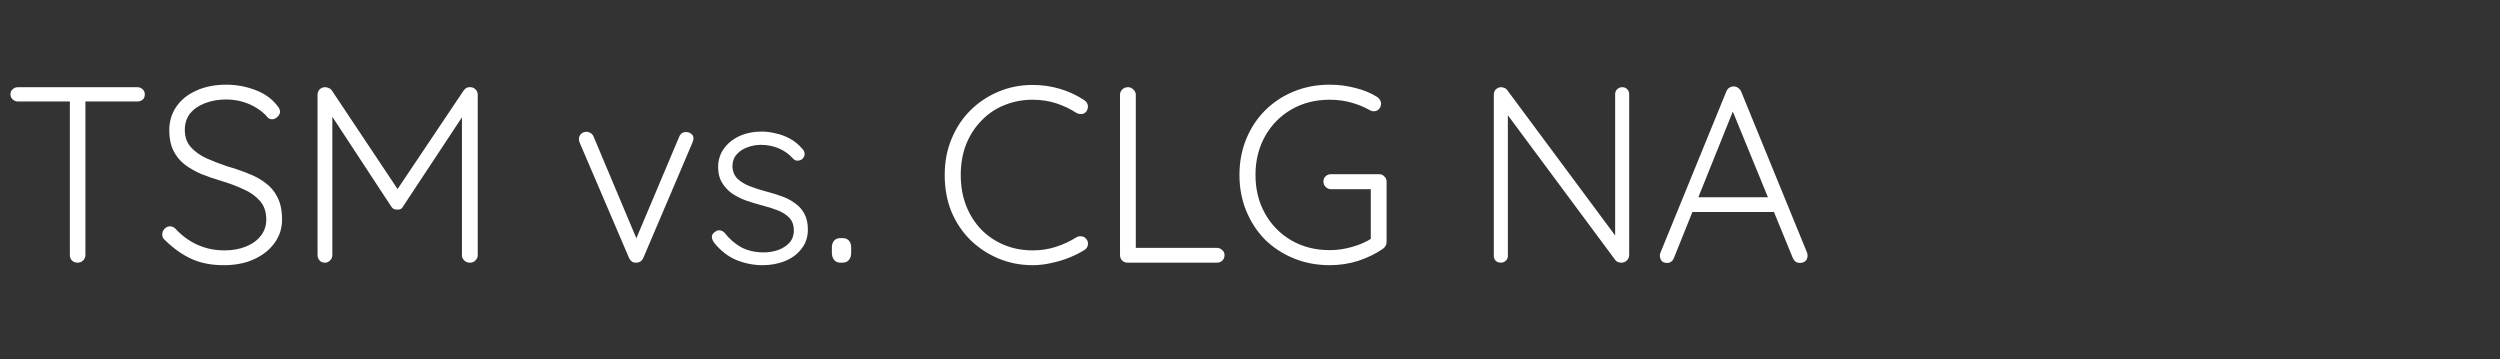 <svg width="369" height="53" viewBox="0 0 369 53" fill="none" xmlns="http://www.w3.org/2000/svg">
<rect x="0" y="0" width="369" height="53" fill="#333333" stroke="none"/>
<mask id="mask0_36_1877" style="mask-type:luminance" maskUnits="userSpaceOnUse" x="0" y="0" width="369" height="53">
<path d="M368.191 0.642H0.285V52.562H368.191V0.642Z" fill="white"/>
</mask>
<g mask="url(#mask0_36_1877)">
<path d="M11.459 38.77C11.114 38.77 10.83 38.659 10.608 38.437C10.411 38.215 10.312 37.956 10.312 37.66V14.091H12.606V37.66C12.606 37.956 12.495 38.215 12.273 38.437C12.051 38.659 11.78 38.77 11.459 38.77ZM2.653 14.979C2.357 14.979 2.098 14.881 1.876 14.683C1.654 14.486 1.543 14.227 1.543 13.906C1.543 13.61 1.654 13.364 1.876 13.166C2.098 12.969 2.357 12.87 2.653 12.87H20.265C20.561 12.87 20.82 12.969 21.042 13.166C21.264 13.364 21.375 13.623 21.375 13.943C21.375 14.264 21.264 14.523 21.042 14.72C20.82 14.893 20.561 14.979 20.265 14.979H2.653ZM33.234 39.14C31.36 39.165 29.732 38.869 28.35 38.252C26.969 37.636 25.649 36.711 24.391 35.477C24.268 35.379 24.157 35.255 24.058 35.107C23.984 34.959 23.947 34.787 23.947 34.589C23.947 34.293 24.058 34.022 24.28 33.775C24.527 33.529 24.798 33.405 25.094 33.405C25.39 33.405 25.662 33.529 25.908 33.775C26.87 34.811 27.956 35.601 29.164 36.143C30.398 36.686 31.717 36.957 33.123 36.957C34.307 36.957 35.356 36.772 36.268 36.402C37.206 36.032 37.946 35.502 38.488 34.811C39.031 34.121 39.302 33.319 39.302 32.406C39.302 31.272 38.994 30.359 38.377 29.668C37.761 28.953 36.947 28.373 35.935 27.929C34.924 27.461 33.802 27.041 32.568 26.671C31.557 26.375 30.595 26.042 29.682 25.672C28.77 25.278 27.956 24.809 27.24 24.266C26.525 23.699 25.97 23.008 25.575 22.194C25.181 21.38 24.983 20.394 24.983 19.234C24.983 17.927 25.329 16.768 26.019 15.756C26.71 14.745 27.684 13.956 28.942 13.388C30.225 12.796 31.705 12.5 33.382 12.5C34.838 12.5 36.231 12.747 37.563 13.24C38.92 13.734 39.993 14.461 40.782 15.423C41.152 15.818 41.337 16.176 41.337 16.496C41.337 16.743 41.214 16.99 40.967 17.236C40.721 17.483 40.449 17.606 40.153 17.606C39.907 17.606 39.697 17.52 39.524 17.347C39.105 16.829 38.575 16.373 37.933 15.978C37.292 15.559 36.577 15.238 35.787 15.016C35.023 14.794 34.221 14.683 33.382 14.683C32.223 14.683 31.175 14.868 30.237 15.238C29.325 15.584 28.597 16.089 28.054 16.755C27.536 17.421 27.277 18.223 27.277 19.16C27.277 20.196 27.573 21.047 28.165 21.713C28.757 22.379 29.534 22.934 30.496 23.378C31.458 23.798 32.482 24.192 33.567 24.562C34.628 24.858 35.639 25.204 36.601 25.598C37.588 25.968 38.451 26.437 39.191 27.004C39.956 27.572 40.548 28.287 40.967 29.15C41.411 30.014 41.633 31.099 41.633 32.406C41.633 33.664 41.276 34.799 40.56 35.81C39.845 36.822 38.858 37.623 37.6 38.215C36.367 38.807 34.912 39.116 33.234 39.14ZM47.98 12.87C48.152 12.87 48.325 12.907 48.498 12.981C48.695 13.055 48.855 13.179 48.979 13.351L59.191 28.669L58.192 28.632L68.441 13.351C68.712 12.981 69.045 12.821 69.44 12.87C69.736 12.87 69.982 12.981 70.18 13.203C70.402 13.401 70.513 13.66 70.513 13.98V37.66C70.513 37.956 70.402 38.215 70.18 38.437C69.958 38.659 69.686 38.77 69.366 38.77C69.02 38.77 68.737 38.659 68.515 38.437C68.293 38.215 68.182 37.956 68.182 37.66V16.237L68.848 16.311L59.487 30.482C59.413 30.63 59.302 30.754 59.154 30.852C59.006 30.926 58.833 30.951 58.636 30.926C58.463 30.951 58.29 30.926 58.118 30.852C57.97 30.754 57.846 30.63 57.748 30.482L48.35 16.163L49.053 15.682V37.66C49.053 37.956 48.942 38.215 48.72 38.437C48.522 38.659 48.263 38.77 47.943 38.77C47.622 38.77 47.363 38.659 47.166 38.437C46.968 38.215 46.87 37.956 46.87 37.66V13.98C46.87 13.684 46.968 13.425 47.166 13.203C47.388 12.981 47.659 12.87 47.98 12.87ZM86.592 19.456C86.79 19.456 86.987 19.518 87.184 19.641C87.382 19.765 87.53 19.95 87.628 20.196L94.103 35.588L93.622 35.884L100.245 20.196C100.443 19.703 100.8 19.469 101.318 19.493C101.565 19.493 101.799 19.58 102.021 19.752C102.243 19.9 102.354 20.122 102.354 20.418C102.354 20.566 102.33 20.69 102.28 20.788C102.256 20.862 102.231 20.949 102.206 21.047L94.954 38.067C94.757 38.511 94.424 38.746 93.955 38.77C93.733 38.795 93.511 38.746 93.289 38.622C93.092 38.474 92.944 38.289 92.845 38.067L85.556 21.047C85.532 20.998 85.507 20.924 85.482 20.825C85.458 20.727 85.445 20.628 85.445 20.529C85.445 20.258 85.544 20.011 85.741 19.789C85.939 19.567 86.222 19.456 86.592 19.456ZM105.367 35.773C105.169 35.477 105.071 35.194 105.071 34.922C105.095 34.626 105.256 34.392 105.552 34.219C105.749 34.047 105.971 33.973 106.218 33.997C106.489 34.022 106.736 34.145 106.958 34.367C107.624 35.231 108.425 35.934 109.363 36.476C110.325 36.994 111.459 37.253 112.767 37.253C113.457 37.253 114.136 37.142 114.802 36.92C115.492 36.674 116.06 36.316 116.504 35.847C116.948 35.354 117.17 34.737 117.17 33.997C117.17 33.233 116.948 32.616 116.504 32.147C116.06 31.679 115.48 31.309 114.765 31.037C114.074 30.766 113.334 30.532 112.545 30.334C111.706 30.112 110.892 29.866 110.103 29.594C109.313 29.298 108.61 28.941 107.994 28.521C107.402 28.077 106.921 27.547 106.551 26.93C106.181 26.314 105.996 25.561 105.996 24.673C105.996 23.637 106.279 22.725 106.847 21.935C107.414 21.146 108.179 20.529 109.141 20.085C110.127 19.641 111.237 19.419 112.471 19.419C113.087 19.419 113.753 19.506 114.469 19.678C115.184 19.826 115.887 20.085 116.578 20.455C117.268 20.825 117.885 21.331 118.428 21.972C118.65 22.194 118.761 22.453 118.761 22.749C118.761 23.021 118.637 23.267 118.391 23.489C118.193 23.637 117.959 23.711 117.688 23.711C117.441 23.711 117.231 23.613 117.059 23.415C116.467 22.749 115.764 22.244 114.95 21.898C114.136 21.553 113.26 21.38 112.323 21.38C111.607 21.38 110.929 21.504 110.288 21.75C109.671 21.972 109.153 22.318 108.734 22.786C108.314 23.255 108.105 23.872 108.105 24.636C108.154 25.352 108.401 25.931 108.845 26.375C109.313 26.819 109.918 27.189 110.658 27.485C111.422 27.781 112.273 28.053 113.211 28.299C114 28.497 114.752 28.731 115.468 29.002C116.208 29.274 116.849 29.619 117.392 30.038C117.959 30.433 118.403 30.939 118.724 31.555C119.069 32.172 119.242 32.949 119.242 33.886C119.242 34.972 118.933 35.909 118.317 36.698C117.725 37.488 116.923 38.092 115.912 38.511C114.9 38.931 113.778 39.14 112.545 39.14C111.213 39.14 109.918 38.881 108.66 38.363C107.426 37.845 106.329 36.982 105.367 35.773ZM124.079 38.77C123.66 38.77 123.339 38.635 123.117 38.363C122.895 38.092 122.784 37.747 122.784 37.327V36.55C122.784 36.106 122.895 35.761 123.117 35.514C123.339 35.268 123.66 35.144 124.079 35.144H124.338C124.758 35.144 125.078 35.268 125.3 35.514C125.522 35.761 125.633 36.106 125.633 36.55V37.327C125.633 37.747 125.522 38.092 125.3 38.363C125.078 38.635 124.758 38.77 124.338 38.77H124.079ZM160.047 14.794C160.343 14.992 160.516 15.251 160.565 15.571C160.614 15.867 160.54 16.163 160.343 16.459C160.17 16.681 159.948 16.805 159.677 16.829C159.406 16.854 159.147 16.805 158.9 16.681C157.963 16.065 156.951 15.584 155.866 15.238C154.805 14.893 153.658 14.72 152.425 14.72C150.92 14.72 149.514 14.992 148.207 15.534C146.924 16.052 145.802 16.817 144.84 17.828C143.878 18.815 143.126 19.987 142.583 21.343C142.065 22.7 141.806 24.192 141.806 25.82C141.806 27.498 142.077 29.027 142.62 30.408C143.163 31.765 143.915 32.937 144.877 33.923C145.864 34.91 146.998 35.662 148.281 36.18C149.564 36.698 150.945 36.957 152.425 36.957C153.634 36.957 154.768 36.785 155.829 36.439C156.914 36.094 157.926 35.625 158.863 35.033C159.11 34.885 159.369 34.836 159.64 34.885C159.936 34.91 160.17 35.046 160.343 35.292C160.565 35.564 160.639 35.86 160.565 36.18C160.516 36.476 160.355 36.711 160.084 36.883C159.467 37.278 158.74 37.648 157.901 37.993C157.062 38.339 156.174 38.61 155.237 38.807C154.3 39.029 153.362 39.14 152.425 39.14C150.649 39.14 148.984 38.82 147.43 38.178C145.876 37.537 144.495 36.637 143.286 35.477C142.077 34.293 141.128 32.887 140.437 31.259C139.771 29.631 139.438 27.818 139.438 25.82C139.438 23.896 139.771 22.133 140.437 20.529C141.103 18.901 142.028 17.495 143.212 16.311C144.396 15.127 145.777 14.202 147.356 13.536C148.935 12.87 150.624 12.537 152.425 12.537C153.831 12.537 155.188 12.735 156.495 13.129C157.802 13.524 158.986 14.079 160.047 14.794ZM179.632 36.587C179.928 36.587 180.187 36.698 180.409 36.92C180.631 37.118 180.742 37.364 180.742 37.66C180.742 37.981 180.631 38.252 180.409 38.474C180.187 38.672 179.928 38.77 179.632 38.77H166.423C166.102 38.77 165.831 38.659 165.609 38.437C165.412 38.215 165.313 37.956 165.313 37.66V13.98C165.313 13.684 165.424 13.425 165.646 13.203C165.868 12.981 166.152 12.87 166.497 12.87C166.793 12.87 167.052 12.981 167.274 13.203C167.521 13.425 167.644 13.684 167.644 13.98V37.216L166.941 36.587H179.632ZM196.262 39.14C194.363 39.14 192.599 38.807 190.971 38.141C189.343 37.475 187.925 36.55 186.716 35.366C185.532 34.158 184.607 32.739 183.941 31.111C183.275 29.483 182.942 27.72 182.942 25.82C182.942 23.921 183.275 22.157 183.941 20.529C184.607 18.901 185.532 17.495 186.716 16.311C187.925 15.103 189.343 14.165 190.971 13.499C192.599 12.833 194.363 12.5 196.262 12.5C197.569 12.5 198.827 12.661 200.036 12.981C201.269 13.277 202.367 13.734 203.329 14.35C203.502 14.474 203.625 14.622 203.699 14.794C203.798 14.942 203.847 15.103 203.847 15.275C203.847 15.621 203.736 15.904 203.514 16.126C203.292 16.324 203.058 16.422 202.811 16.422C202.688 16.422 202.564 16.41 202.441 16.385C202.342 16.336 202.244 16.287 202.145 16.237C201.306 15.769 200.394 15.399 199.407 15.127C198.42 14.856 197.372 14.72 196.262 14.72C194.141 14.72 192.254 15.201 190.601 16.163C188.948 17.125 187.653 18.445 186.716 20.122C185.779 21.8 185.31 23.699 185.31 25.82C185.31 27.942 185.779 29.841 186.716 31.518C187.653 33.196 188.948 34.515 190.601 35.477C192.254 36.439 194.141 36.92 196.262 36.92C197.372 36.92 198.482 36.76 199.592 36.439C200.727 36.119 201.701 35.687 202.515 35.144L202.33 35.921V27.411L202.885 27.929H196.484C196.163 27.929 195.892 27.818 195.67 27.596C195.448 27.374 195.337 27.115 195.337 26.819C195.337 26.474 195.448 26.203 195.67 26.005C195.892 25.808 196.163 25.709 196.484 25.709H203.551C203.872 25.709 204.131 25.82 204.328 26.042C204.55 26.24 204.661 26.499 204.661 26.819V35.736C204.661 35.934 204.612 36.119 204.513 36.291C204.414 36.464 204.279 36.612 204.106 36.735C203.021 37.475 201.8 38.067 200.443 38.511C199.111 38.931 197.717 39.14 196.262 39.14ZM239.432 12.87C239.752 12.87 239.999 12.969 240.172 13.166C240.369 13.364 240.468 13.61 240.468 13.906V37.586C240.468 37.956 240.344 38.252 240.098 38.474C239.876 38.672 239.617 38.77 239.321 38.77C239.173 38.77 239.012 38.746 238.84 38.696C238.667 38.622 238.531 38.524 238.433 38.4L221.931 16.163L222.56 15.83V37.771C222.56 38.043 222.461 38.277 222.264 38.474C222.066 38.672 221.82 38.77 221.524 38.77C221.203 38.77 220.944 38.672 220.747 38.474C220.574 38.277 220.488 38.043 220.488 37.771V13.98C220.488 13.61 220.599 13.339 220.821 13.166C221.043 12.969 221.289 12.87 221.561 12.87C221.709 12.87 221.869 12.907 222.042 12.981C222.214 13.031 222.35 13.129 222.449 13.277L238.766 35.255L238.396 35.921V13.906C238.396 13.61 238.494 13.364 238.692 13.166C238.914 12.969 239.16 12.87 239.432 12.87ZM256.065 15.719L247.074 38.067C246.975 38.314 246.839 38.499 246.667 38.622C246.494 38.746 246.297 38.807 246.075 38.807C245.729 38.807 245.47 38.721 245.298 38.548C245.125 38.351 245.026 38.117 245.002 37.845C244.977 37.722 244.989 37.574 245.039 37.401L254.807 13.499C254.93 13.228 255.078 13.043 255.251 12.944C255.448 12.821 255.67 12.759 255.917 12.759C256.163 12.759 256.373 12.833 256.546 12.981C256.743 13.105 256.891 13.277 256.99 13.499L266.721 37.29C266.77 37.438 266.795 37.586 266.795 37.734C266.795 38.08 266.684 38.351 266.462 38.548C266.24 38.721 265.981 38.807 265.685 38.807C265.438 38.807 265.216 38.746 265.019 38.622C264.846 38.474 264.71 38.289 264.612 38.067L255.399 15.571L256.065 15.719ZM249.22 31.296L250.145 29.113H261.615L262.059 31.296H249.22ZM18.082 82.587C18.378 82.587 18.637 82.698 18.859 82.92C19.081 83.118 19.192 83.364 19.192 83.66C19.192 83.981 19.081 84.252 18.859 84.474C18.637 84.672 18.378 84.77 18.082 84.77H4.873C4.552 84.77 4.281 84.659 4.059 84.437C3.862 84.215 3.763 83.956 3.763 83.66V59.98C3.763 59.684 3.874 59.425 4.096 59.203C4.318 58.981 4.602 58.87 4.947 58.87C5.243 58.87 5.502 58.981 5.724 59.203C5.971 59.425 6.094 59.684 6.094 59.98V83.216L5.391 82.587H18.082ZM42.001 60.794C42.297 60.992 42.47 61.251 42.519 61.571C42.569 61.867 42.495 62.163 42.297 62.459C42.124 62.681 41.903 62.805 41.631 62.829C41.36 62.854 41.101 62.805 40.854 62.681C39.917 62.065 38.906 61.584 37.82 61.238C36.76 60.893 35.612 60.72 34.379 60.72C32.874 60.72 31.468 60.992 30.161 61.534C28.878 62.052 27.756 62.817 26.794 63.828C25.832 64.815 25.08 65.987 24.537 67.343C24.019 68.7 23.76 70.192 23.76 71.82C23.76 73.498 24.032 75.027 24.574 76.408C25.117 77.765 25.869 78.937 26.831 79.923C27.818 80.91 28.953 81.662 30.235 82.18C31.518 82.698 32.899 82.957 34.379 82.957C35.588 82.957 36.722 82.785 37.783 82.439C38.868 82.094 39.88 81.625 40.817 81.033C41.064 80.885 41.323 80.836 41.594 80.885C41.89 80.91 42.124 81.046 42.297 81.292C42.519 81.564 42.593 81.86 42.519 82.18C42.47 82.476 42.309 82.711 42.038 82.883C41.422 83.278 40.694 83.648 39.855 83.993C39.017 84.339 38.129 84.61 37.191 84.807C36.254 85.029 35.316 85.14 34.379 85.14C32.603 85.14 30.938 84.82 29.384 84.178C27.83 83.537 26.449 82.637 25.24 81.477C24.032 80.293 23.082 78.887 22.391 77.259C21.725 75.631 21.392 73.818 21.392 71.82C21.392 69.896 21.725 68.133 22.391 66.529C23.057 64.901 23.982 63.495 25.166 62.311C26.35 61.127 27.732 60.202 29.31 59.536C30.889 58.87 32.578 58.537 34.379 58.537C35.785 58.537 37.142 58.735 38.449 59.129C39.757 59.524 40.941 60.079 42.001 60.794ZM54.408 85.14C52.533 85.165 50.905 84.869 49.524 84.252C48.143 83.636 46.823 82.711 45.565 81.477C45.442 81.379 45.331 81.255 45.232 81.107C45.158 80.959 45.121 80.787 45.121 80.589C45.121 80.293 45.232 80.022 45.454 79.775C45.701 79.529 45.972 79.405 46.268 79.405C46.564 79.405 46.835 79.529 47.082 79.775C48.044 80.811 49.129 81.601 50.338 82.143C51.571 82.686 52.891 82.957 54.297 82.957C55.481 82.957 56.529 82.772 57.442 82.402C58.379 82.032 59.119 81.502 59.662 80.811C60.205 80.121 60.476 79.319 60.476 78.406C60.476 77.272 60.168 76.359 59.551 75.668C58.934 74.953 58.12 74.373 57.109 73.929C56.098 73.461 54.975 73.041 53.742 72.671C52.731 72.375 51.769 72.042 50.856 71.672C49.943 71.278 49.129 70.809 48.414 70.266C47.699 69.699 47.144 69.008 46.749 68.194C46.354 67.38 46.157 66.394 46.157 65.234C46.157 63.927 46.502 62.768 47.193 61.756C47.884 60.745 48.858 59.956 50.116 59.388C51.399 58.796 52.879 58.5 54.556 58.5C56.011 58.5 57.405 58.747 58.737 59.24C60.094 59.734 61.167 60.461 61.956 61.423C62.326 61.818 62.511 62.176 62.511 62.496C62.511 62.743 62.388 62.99 62.141 63.236C61.894 63.483 61.623 63.606 61.327 63.606C61.08 63.606 60.871 63.52 60.698 63.347C60.279 62.829 59.748 62.373 59.107 61.978C58.466 61.559 57.75 61.238 56.961 61.016C56.196 60.794 55.395 60.683 54.556 60.683C53.397 60.683 52.348 60.868 51.411 61.238C50.498 61.584 49.771 62.089 49.228 62.755C48.71 63.421 48.451 64.223 48.451 65.16C48.451 66.196 48.747 67.047 49.339 67.713C49.931 68.379 50.708 68.934 51.67 69.378C52.632 69.798 53.656 70.192 54.741 70.562C55.802 70.858 56.813 71.204 57.775 71.598C58.762 71.968 59.625 72.437 60.365 73.004C61.13 73.572 61.722 74.287 62.141 75.15C62.585 76.014 62.807 77.099 62.807 78.406C62.807 79.664 62.449 80.799 61.734 81.81C61.019 82.822 60.032 83.623 58.774 84.215C57.541 84.807 56.085 85.116 54.408 85.14Z" fill="white"/>
</g>
</svg>
